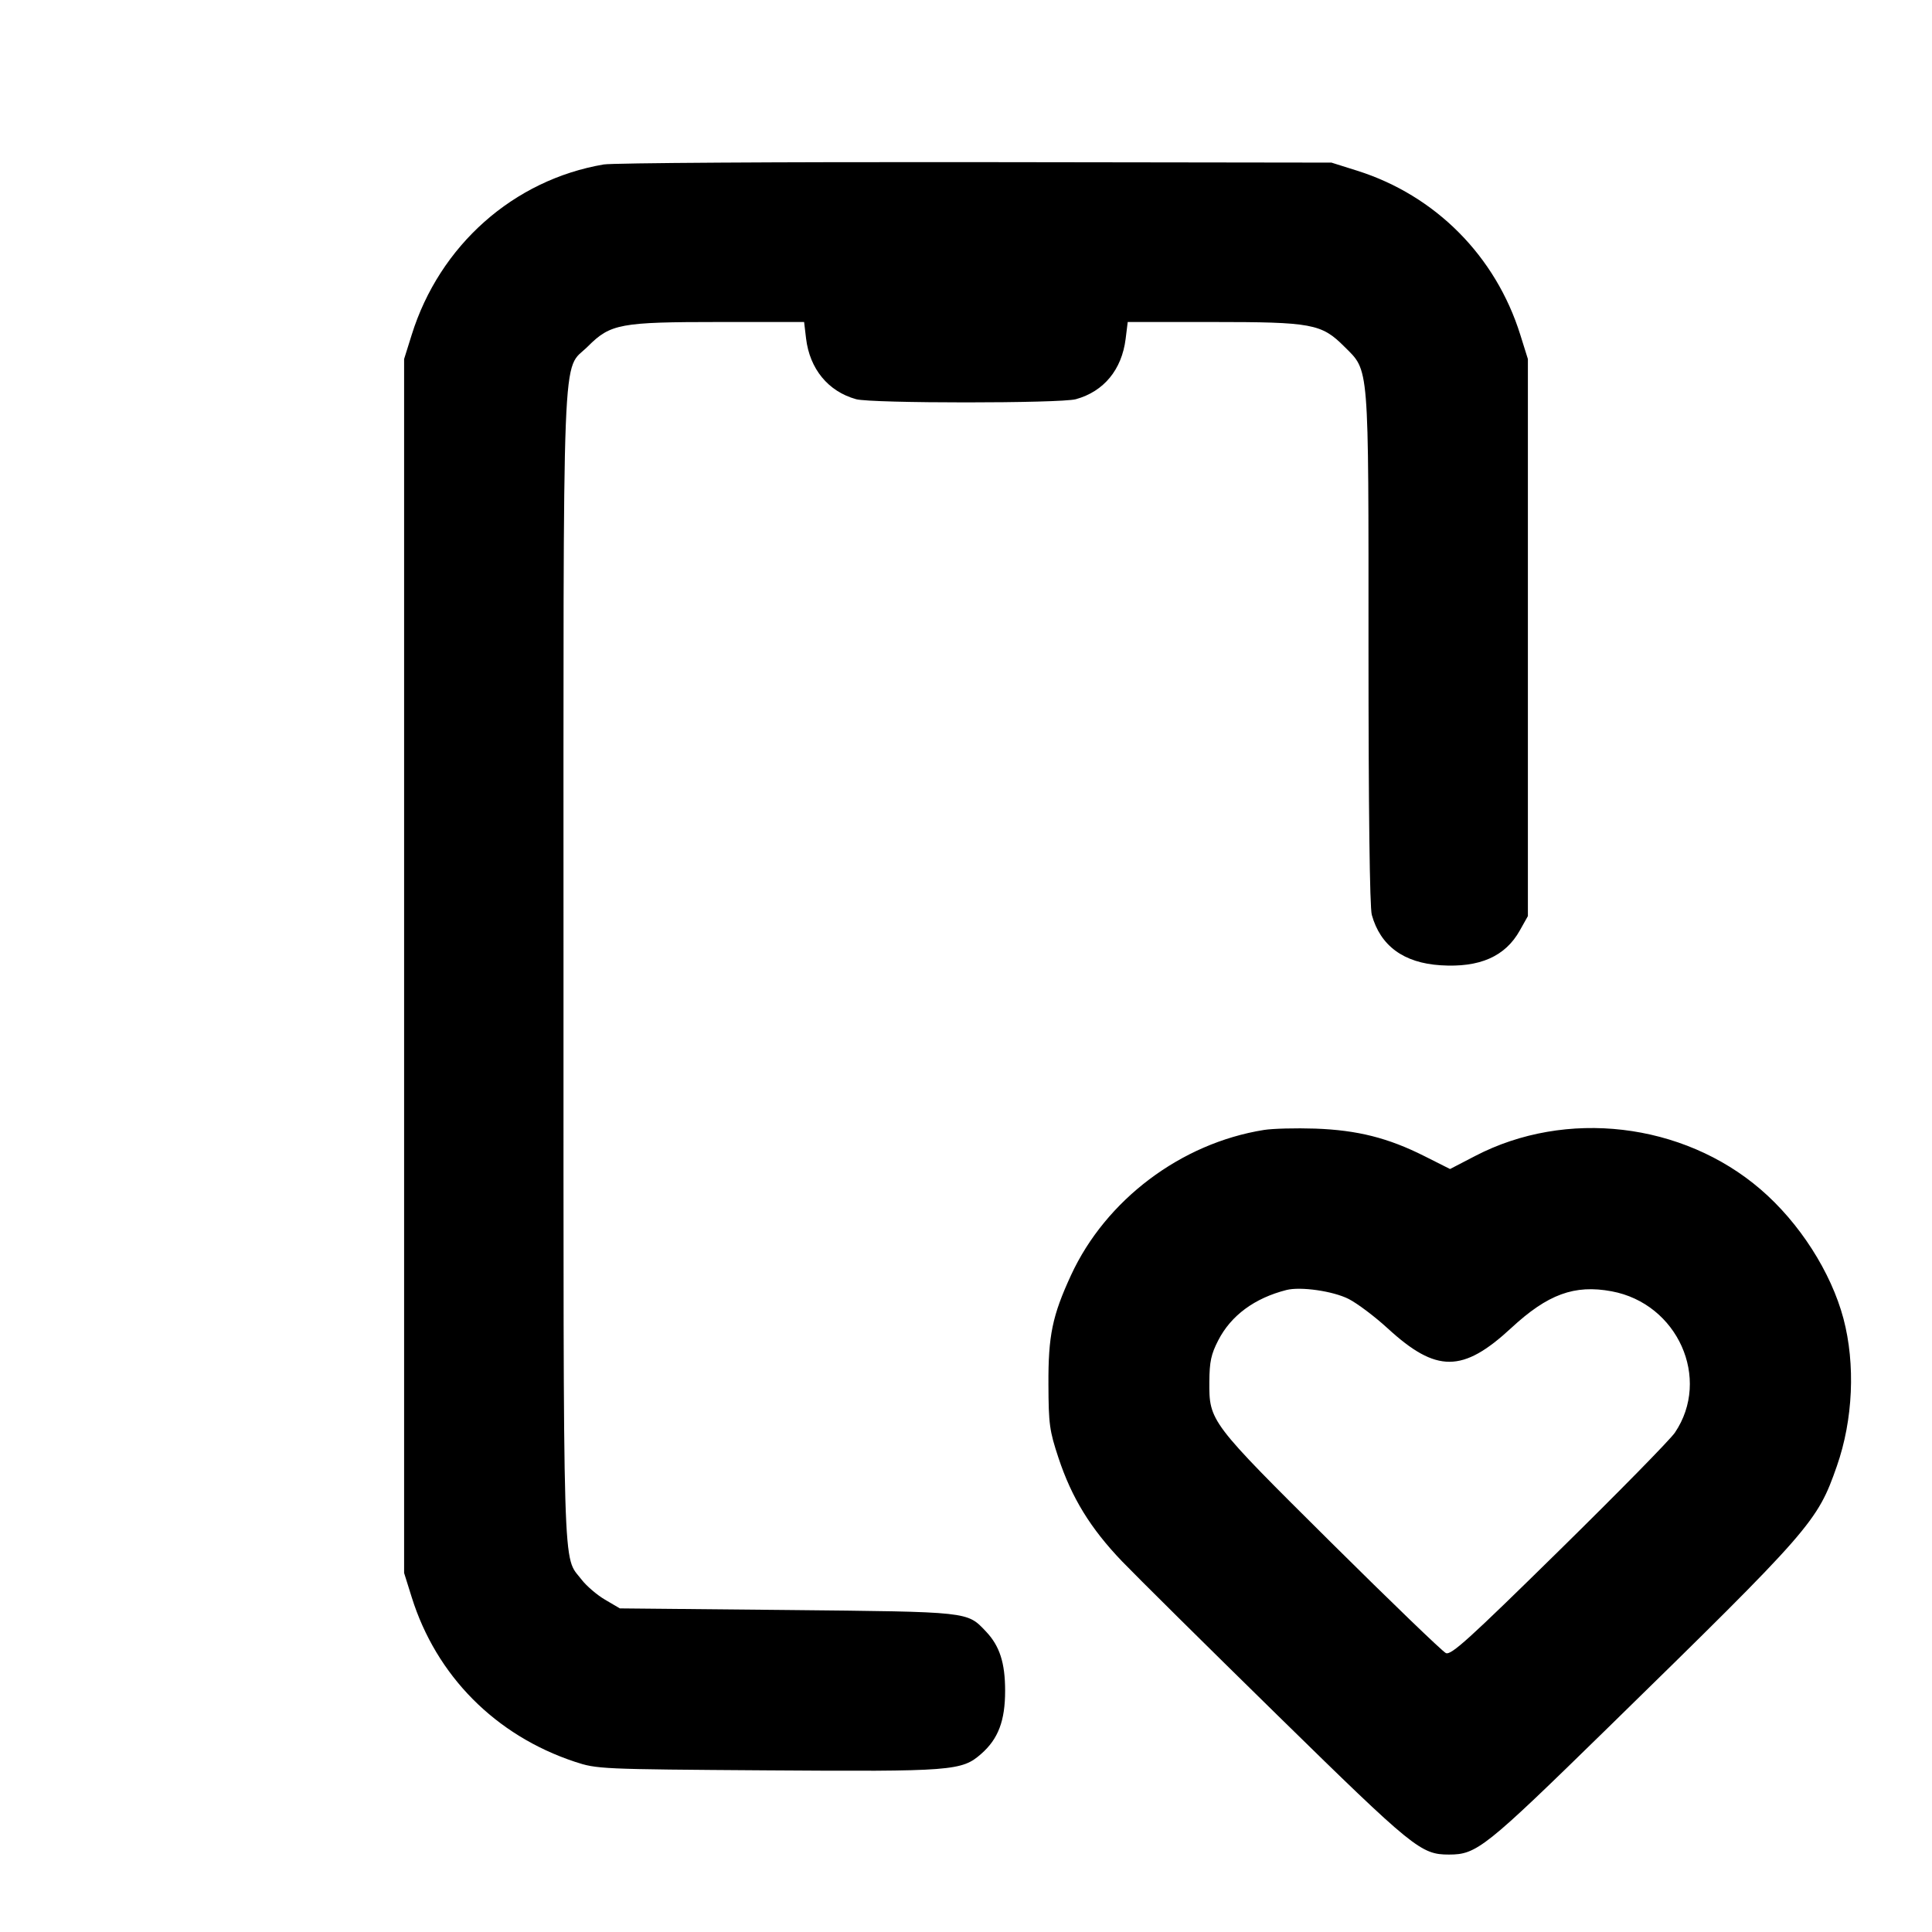 <svg xmlns="http://www.w3.org/2000/svg" width="24" height="24" viewBox="0 0 24 24" fill="none" stroke="currentColor" stroke-width="2" stroke-linecap="round" stroke-linejoin="round" class="icon icon-tabler icons-tabler-outline icon-tabler-device-mobile-heart"><path d="M7.499 2.043 C 6.379 2.234,5.461 3.048,5.114 4.160 L 5.020 4.460 5.020 12.000 L 5.020 19.540 5.114 19.840 C 5.419 20.816,6.154 21.558,7.140 21.885 C 7.416 21.976,7.450 21.978,9.520 21.992 C 11.838 22.008,11.947 21.999,12.189 21.787 C 12.401 21.601,12.486 21.376,12.486 21.003 C 12.486 20.656,12.418 20.446,12.248 20.267 C 12.011 20.018,12.058 20.023,9.780 20.000 L 7.700 19.980 7.516 19.872 C 7.415 19.813,7.284 19.700,7.225 19.623 C 6.986 19.309,7.000 19.795,7.000 12.022 C 7.000 4.006,6.975 4.631,7.303 4.303 C 7.584 4.022,7.703 4.000,8.942 4.000 L 9.989 4.000 10.013 4.203 C 10.058 4.583,10.288 4.863,10.635 4.959 C 10.826 5.012,13.174 5.012,13.365 4.959 C 13.712 4.863,13.935 4.593,13.983 4.210 L 14.009 4.000 15.057 4.000 C 16.297 4.000,16.416 4.022,16.697 4.303 C 17.012 4.618,17.000 4.468,17.000 8.057 C 17.000 10.053,17.015 11.273,17.041 11.365 C 17.148 11.750,17.437 11.962,17.896 11.991 C 18.381 12.022,18.699 11.882,18.880 11.558 L 18.980 11.380 18.980 7.920 L 18.980 4.460 18.886 4.160 C 18.581 3.182,17.832 2.428,16.861 2.121 L 16.540 2.020 12.120 2.014 C 9.689 2.011,7.609 2.024,7.499 2.043 M15.699 14.037 C 14.670 14.202,13.737 14.905,13.305 15.840 C 13.072 16.345,13.021 16.592,13.024 17.200 C 13.026 17.692,13.037 17.773,13.149 18.111 C 13.314 18.608,13.546 18.985,13.936 19.393 C 14.114 19.578,14.984 20.440,15.868 21.306 C 17.563 22.967,17.651 23.038,18.000 23.038 C 18.345 23.038,18.445 22.958,19.971 21.466 C 22.507 18.986,22.575 18.908,22.818 18.213 C 23.020 17.636,23.050 16.947,22.900 16.380 C 22.746 15.802,22.353 15.189,21.871 14.775 C 20.903 13.943,19.453 13.773,18.325 14.360 L 18.013 14.522 17.697 14.363 C 17.245 14.135,16.862 14.039,16.340 14.020 C 16.098 14.012,15.810 14.019,15.699 14.037 M16.753 16.136 C 16.861 16.191,17.080 16.356,17.239 16.502 C 17.843 17.056,18.170 17.055,18.773 16.497 C 19.226 16.077,19.559 15.955,20.020 16.041 C 20.841 16.193,21.259 17.127,20.806 17.797 C 20.748 17.883,20.101 18.542,19.368 19.262 C 18.242 20.369,18.025 20.565,17.961 20.535 C 17.919 20.516,17.278 19.898,16.537 19.163 C 15.024 17.661,15.020 17.657,15.023 17.160 C 15.025 16.915,15.045 16.822,15.133 16.651 C 15.292 16.341,15.584 16.126,15.980 16.025 C 16.156 15.980,16.559 16.038,16.753 16.136 " stroke="none" fill="black" fill-rule="evenodd"></path></svg>